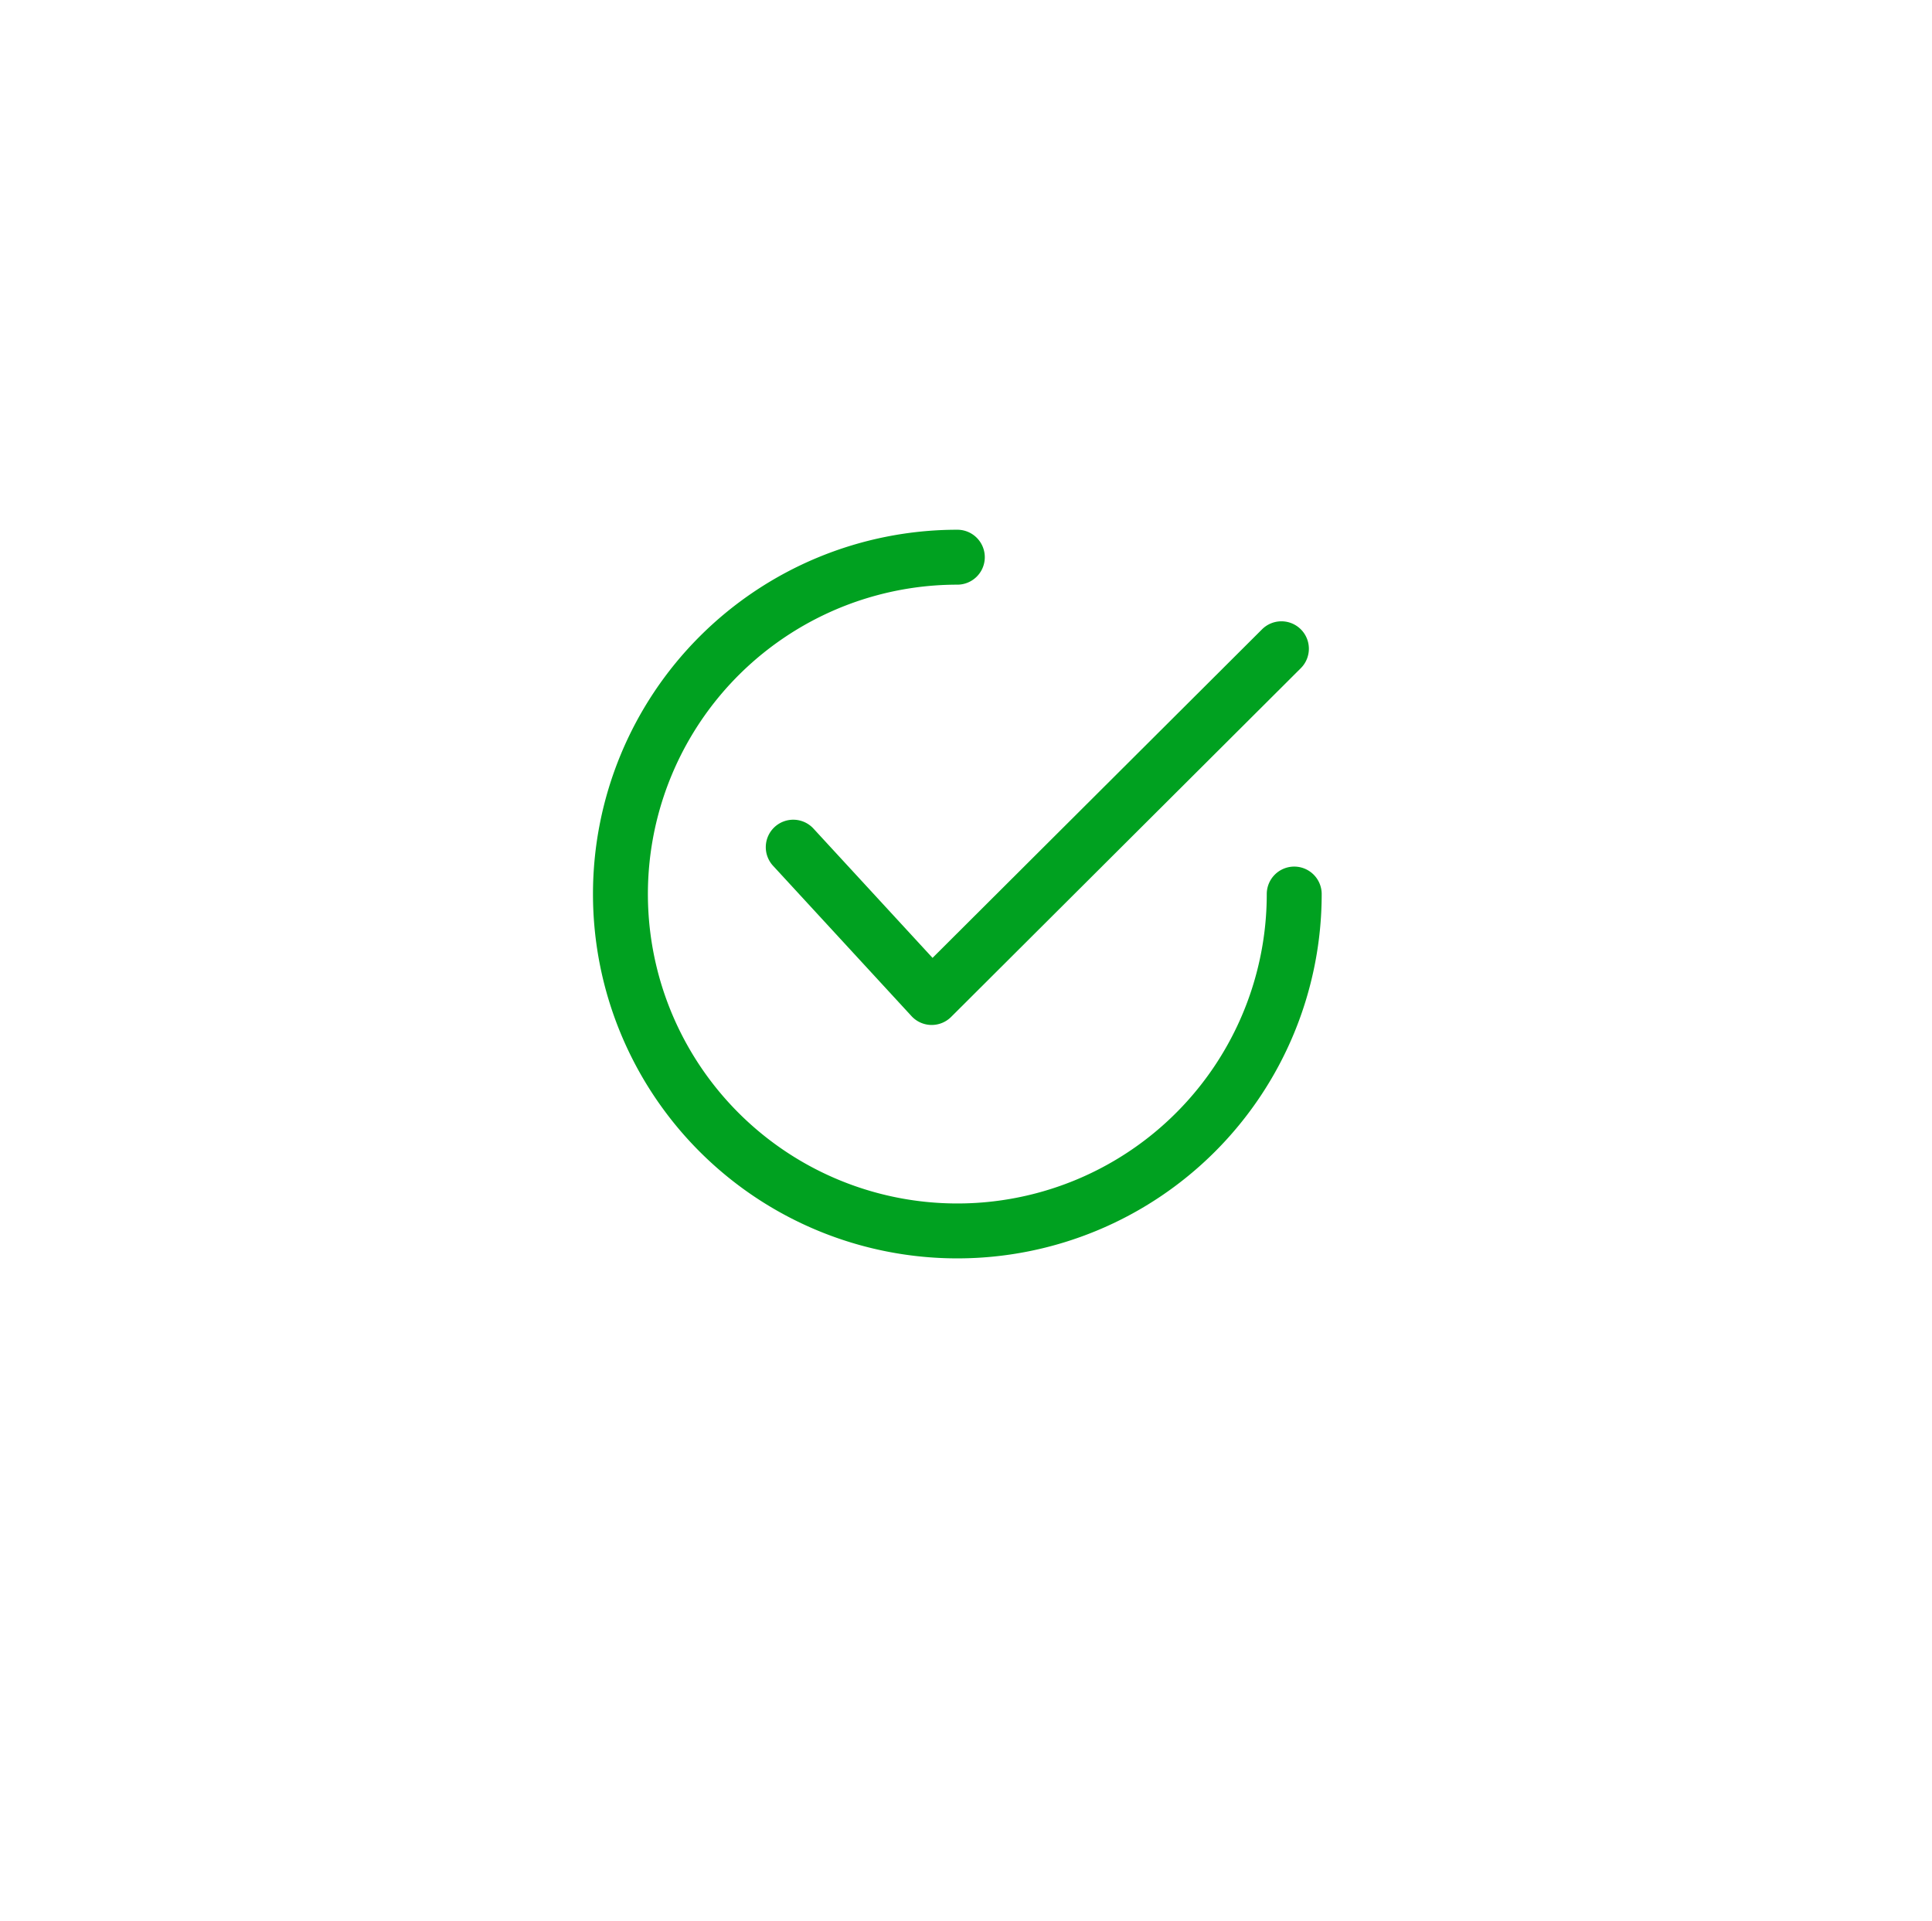<svg xmlns="http://www.w3.org/2000/svg" xmlns:xlink="http://www.w3.org/1999/xlink" width="185" height="184" viewBox="0 0 185 184">
  <defs>
    <filter id="Ellipse_227" x="0" y="0" width="185" height="184" filterUnits="userSpaceOnUse">
      <feOffset dy="7" input="SourceAlpha"/>
      <feGaussianBlur stdDeviation="5" result="blur"/>
      <feFlood flood-opacity="0.161"/>
      <feComposite operator="in" in2="blur"/>
      <feComposite in="SourceGraphic"/>
    </filter>
  </defs>
  <g id="Group_6424" data-name="Group 6424" transform="translate(6575 9570.001)">
    <g transform="matrix(1, 0, 0, 1, -6575, -9570)" filter="url(#Ellipse_227)">
      <ellipse id="Ellipse_227-2" data-name="Ellipse 227" cx="77.5" cy="77" rx="77.5" ry="77" transform="translate(15 8)" fill="#fff"/>
    </g>
    <g id="Group_6412" data-name="Group 6412" transform="translate(-6501.651 -9510.504)">
      <path id="Path_4683" data-name="Path 4683" d="M172.783,65.1a2.629,2.629,0,0,0-3.719,0L137.515,96.561,126.132,84.2a2.63,2.63,0,1,0-3.869,3.563L135.5,102.137a2.627,2.627,0,0,0,1.879.848h.056a2.633,2.633,0,0,0,1.857-.767l33.487-33.4A2.629,2.629,0,0,0,172.783,65.1Z" transform="translate(-121.568 -64.327)" fill="#00a120"/>
    </g>
    <g id="Group_6414" data-name="Group 6414" transform="translate(-6518.219 -9519.271)">
      <path id="Path_4684" data-name="Path 4684" d="M67.149,32.259a2.63,2.63,0,0,0-2.63,2.63A29.63,29.63,0,1,1,34.889,5.26a2.63,2.63,0,1,0,0-5.26A34.889,34.889,0,1,0,69.778,34.889,2.63,2.63,0,0,0,67.149,32.259Z" fill="#00a120"/>
    </g>
  </g>
</svg>
